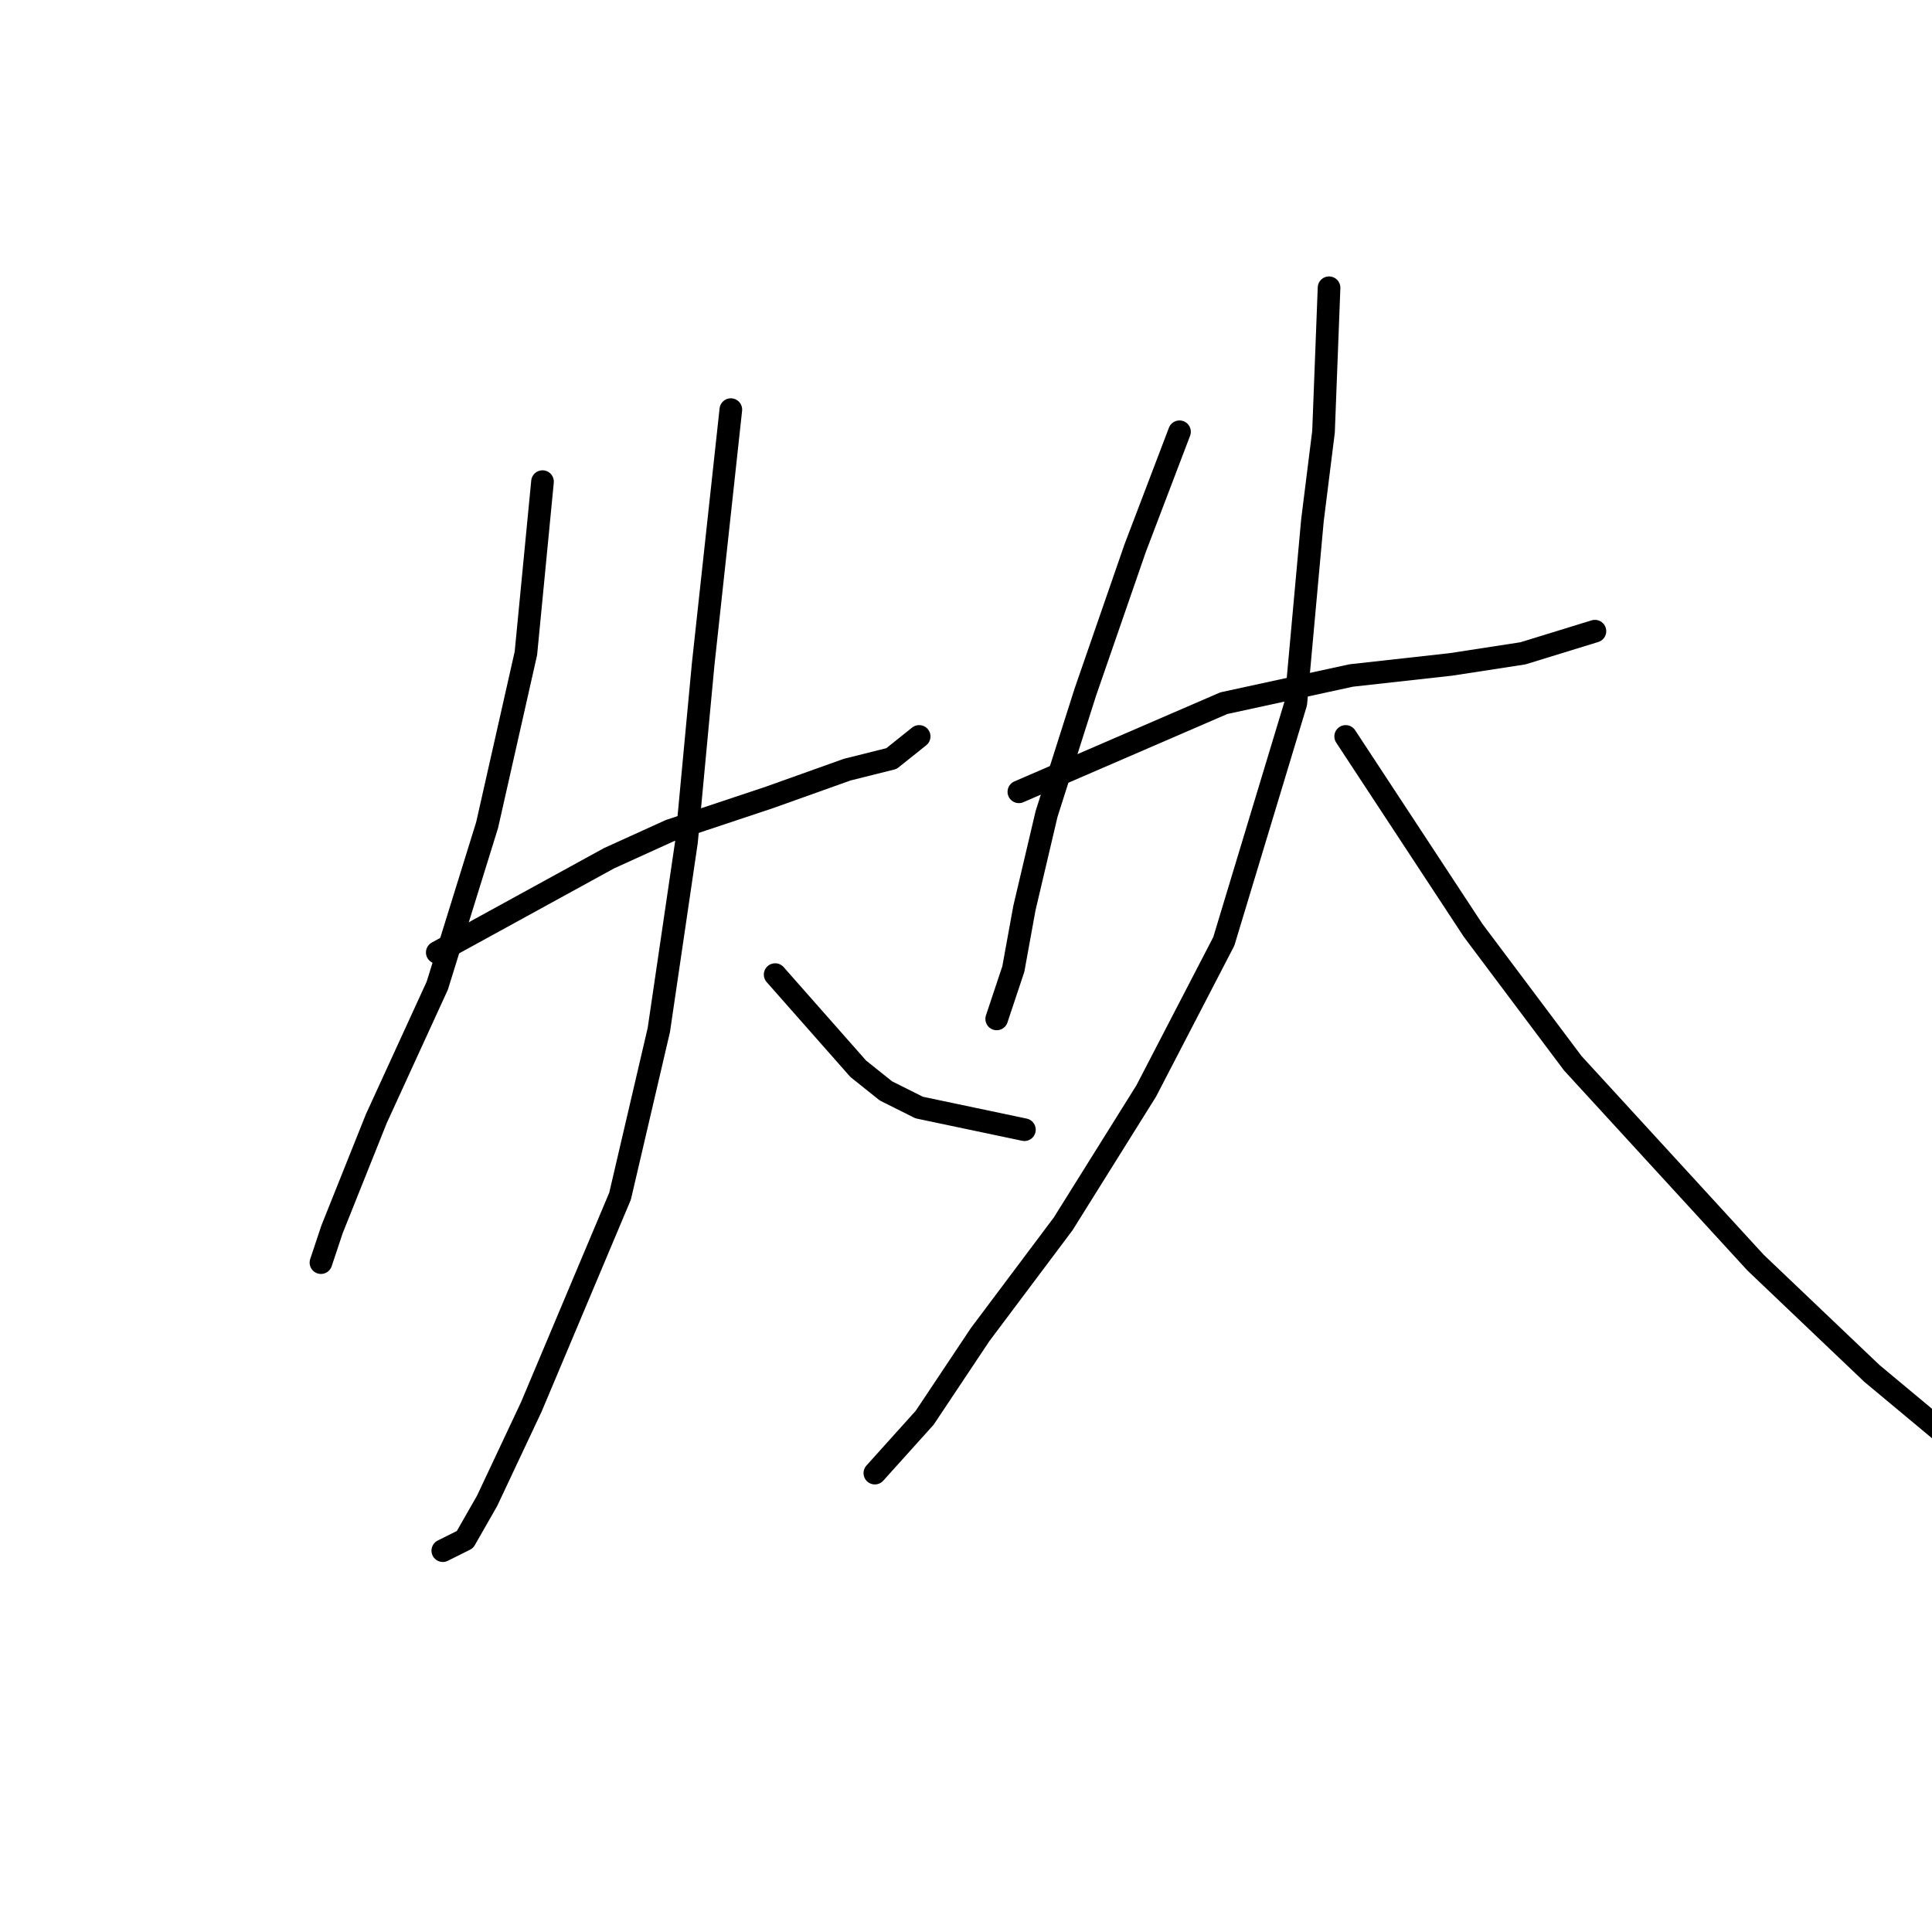 <?xml version="1.0" standalone="no"?>
    <svg width="256" height="256" xmlns="http://www.w3.org/2000/svg" version="1.1">
    <polyline stroke="black" stroke-width="3" stroke-linecap="round" fill="transparent" stroke-linejoin="round" points="71.885 63.818 69.684 86.57 64.546 109.323 57.94 130.607 49.867 148.222 43.995 162.901 42.527 167.305 42.527 167.305 " />
        <polyline stroke="black" stroke-width="3" stroke-linecap="round" fill="transparent" stroke-linejoin="round" points="57.94 126.204 80.693 113.726 88.766 110.057 101.977 105.653 112.253 101.983 118.124 100.515 121.794 97.58 121.794 97.58 " />
        <polyline stroke="black" stroke-width="3" stroke-linecap="round" fill="transparent" stroke-linejoin="round" points="96.84 54.276 93.17 88.038 90.968 111.525 87.298 136.479 82.161 158.498 70.417 186.388 64.546 198.865 61.61 204.003 58.674 205.47 58.674 205.47 " />
        <polyline stroke="black" stroke-width="3" stroke-linecap="round" fill="transparent" stroke-linejoin="round" points="102.711 129.139 113.721 141.617 117.39 144.552 121.794 146.754 135.739 149.69 135.739 149.69 " />
        <polyline stroke="black" stroke-width="3" stroke-linecap="round" fill="transparent" stroke-linejoin="round" points="156.29 57.212 150.418 72.625 143.813 91.708 138.675 107.855 135.739 120.332 134.271 128.406 132.069 135.011 132.069 135.011 " />
        <polyline stroke="black" stroke-width="3" stroke-linecap="round" fill="transparent" stroke-linejoin="round" points="135.005 104.919 162.161 93.176 179.042 89.506 192.253 88.038 201.795 86.57 211.336 83.634 211.336 83.634 " />
        <polyline stroke="black" stroke-width="3" stroke-linecap="round" fill="transparent" stroke-linejoin="round" points="176.106 38.129 175.373 57.212 173.905 68.955 171.703 93.176 162.161 124.736 151.886 144.552 140.877 162.167 129.868 176.846 122.528 187.856 115.922 195.195 115.922 195.195 " />
        <polyline stroke="black" stroke-width="3" stroke-linecap="round" fill="transparent" stroke-linejoin="round" points="178.308 97.58 195.189 123.268 208.4 140.883 232.621 167.305 248.034 181.984 261.245 192.993 269.318 198.865 269.318 198.865 " />
        </svg>